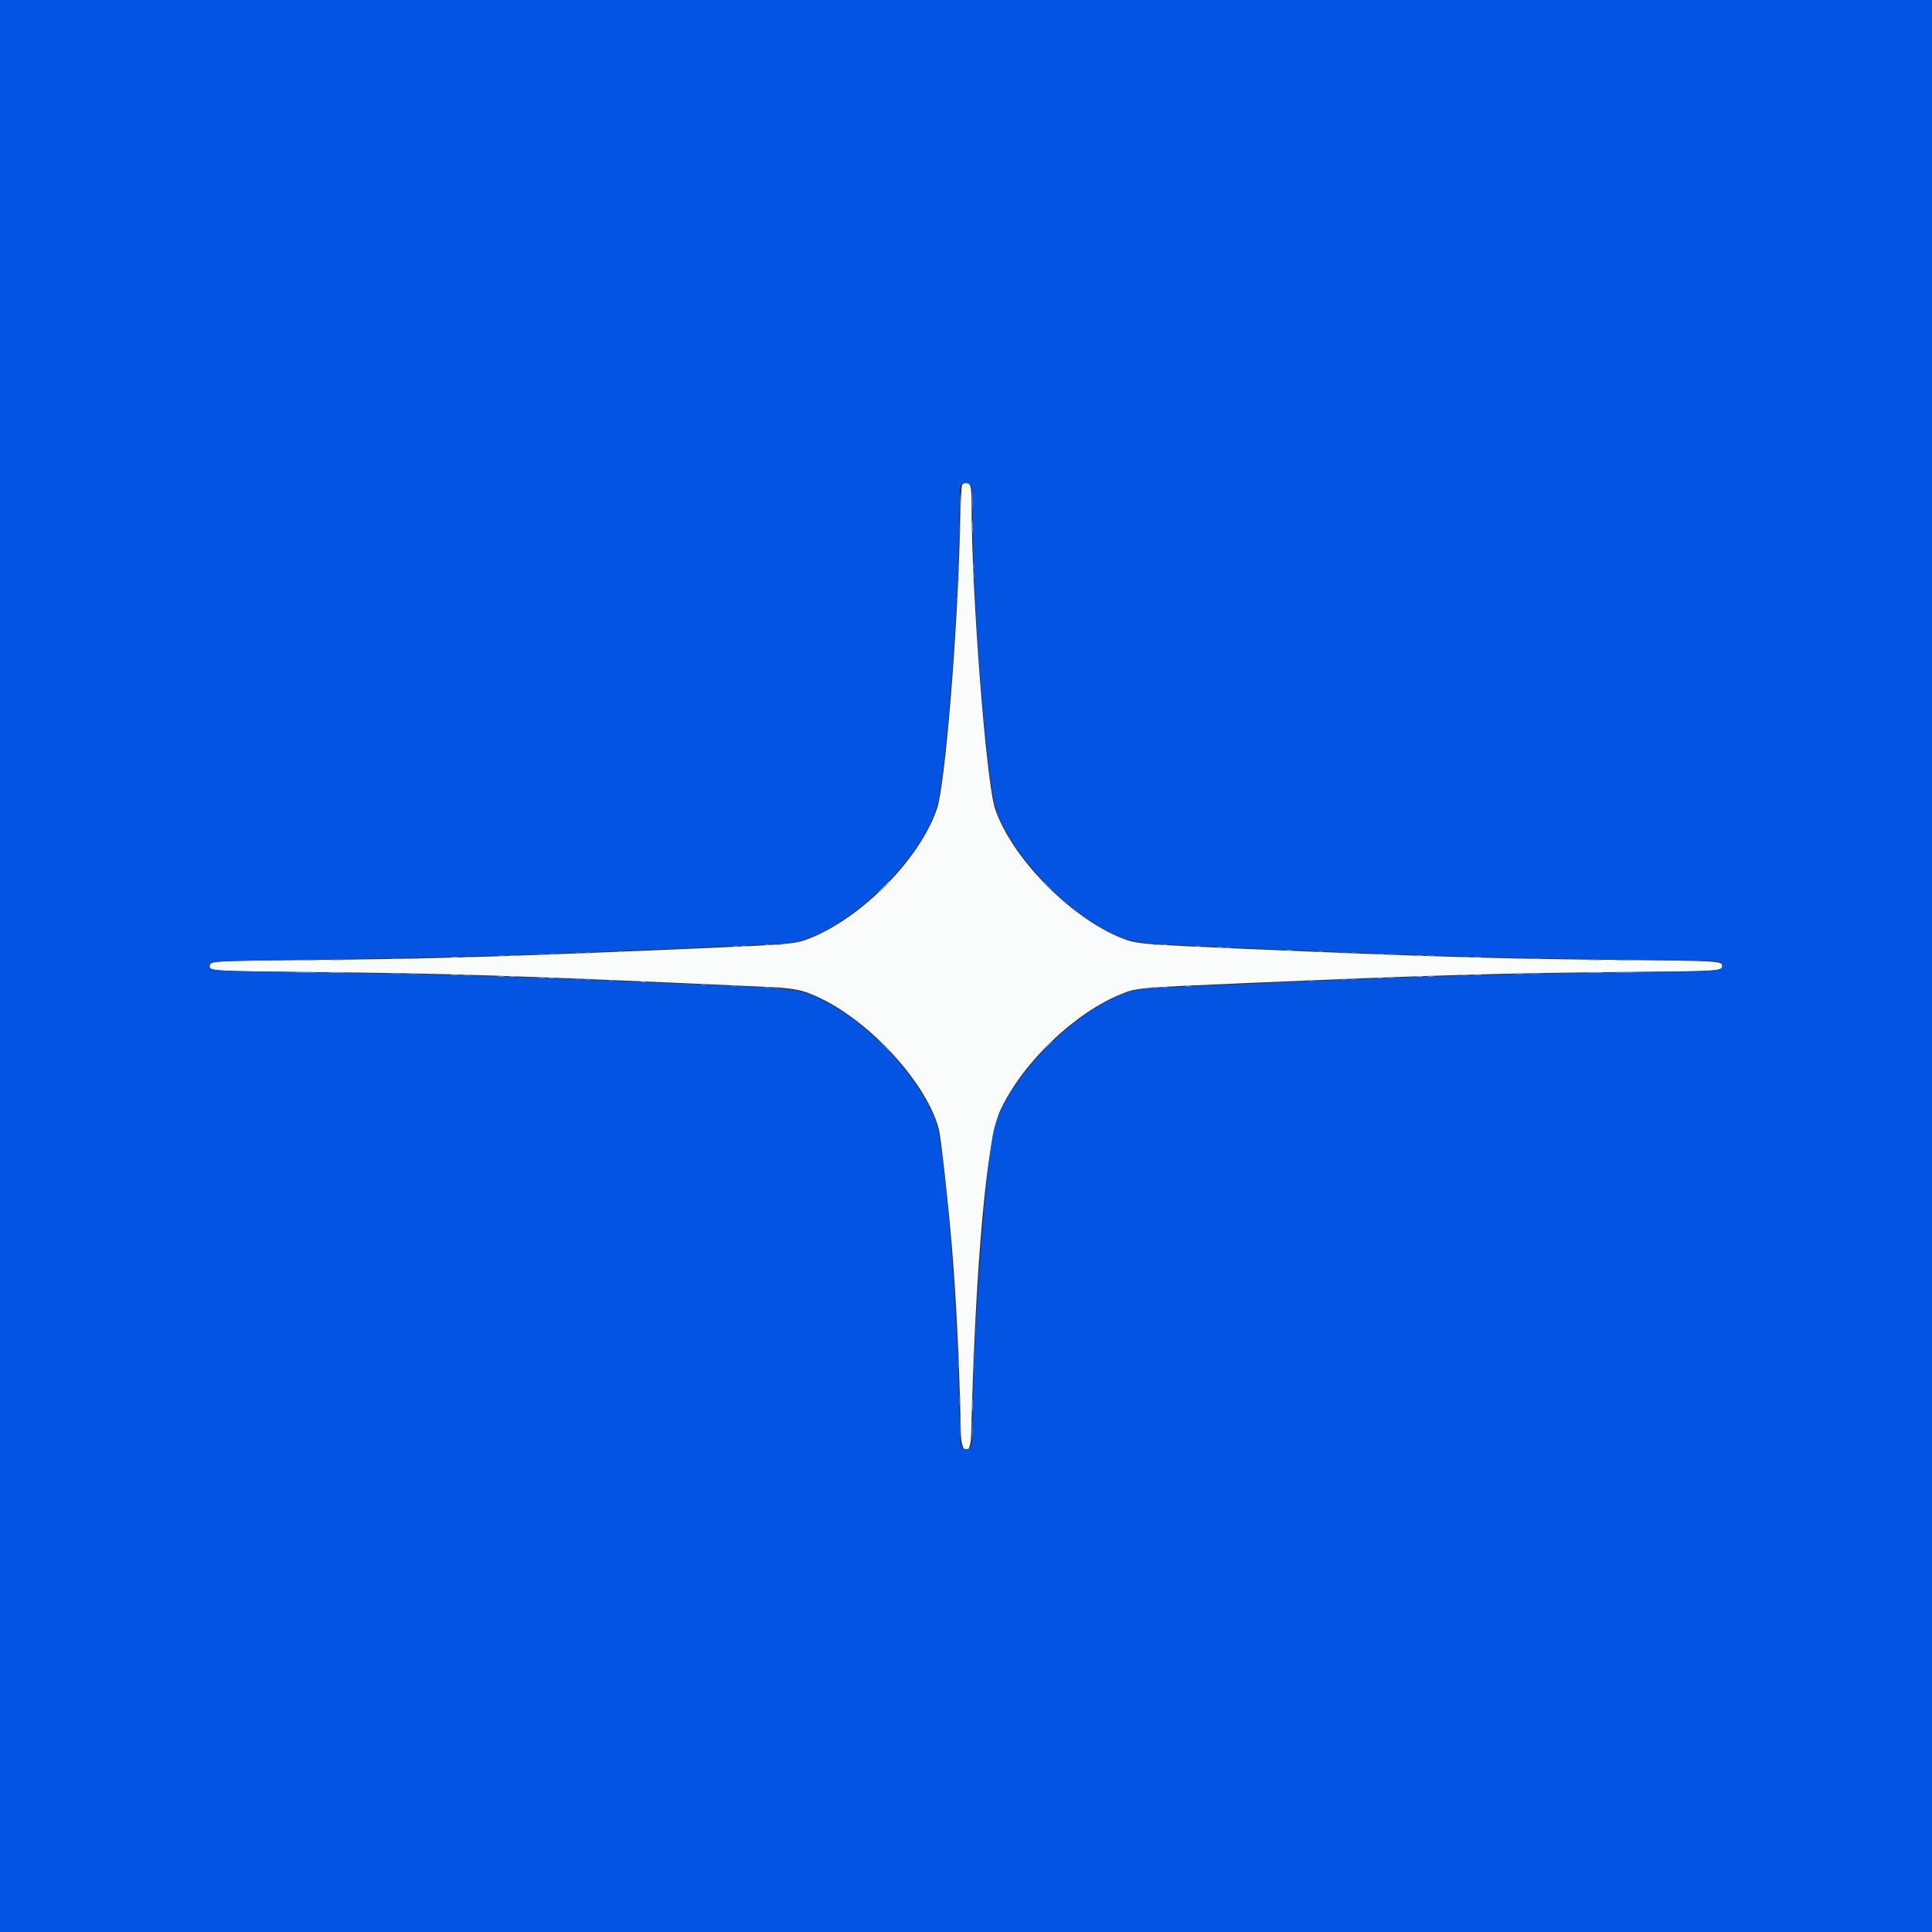 <svg id="svg" version="1.1" xmlns="http://www.w3.org/2000/svg" xmlns:xlink="http://www.w3.org/1999/xlink" width="400" height="400" viewBox="0, 0, 400,400"><rect x="0" y="0" width="400" height="400" fill="#333333" stroke="none"/><g id="svgg"><path id="path0" d="M199.216 100.357 C 199.055 100.562,198.856 104.429,198.749 109.429 C 198.300 130.591,195.699 162.384,194.007 167.409 C 190.549 177.673,178.601 189.885,167.756 194.239 C 164.689 195.471,164.092 195.523,142.714 196.437 C 103.662 198.105,89.434 198.525,63.760 198.766 C 43.305 198.958,43.429 198.950,43.429 200.153 C 43.429 200.989,44.961 201.070,64.000 201.244 C 92.482 201.504,107.079 201.976,157.857 204.284 C 164.675 204.593,166.125 204.884,169.910 206.699 C 180.528 211.791,192.037 224.560,194.387 233.857 C 194.816 235.556,196.157 247.517,196.996 257.143 C 197.928 267.825,198.608 281.671,198.938 296.684 C 199.039 301.286,200.945 301.670,201.062 297.113 C 201.978 261.423,204.280 235.898,207.128 229.819 C 211.746 219.966,222.485 209.679,232.244 205.761 C 235.311 204.529,235.907 204.477,257.286 203.563 C 296.127 201.904,310.953 201.468,336.286 201.241 C 356.121 201.064,356.571 201.036,356.571 199.975 C 356.571 198.993,355.585 198.935,336.143 198.759 C 310.887 198.530,295.904 198.089,257.429 196.438 C 236.327 195.532,235.222 195.435,232.189 194.217 C 221.551 189.946,209.444 177.570,206.023 167.469 C 204.181 162.030,201.165 123.034,201.147 104.414 C 201.143 100.596,200.985 100.000,199.978 100.000 C 199.714 100.000,199.372 100.161,199.216 100.357 " stroke="none" fill="#fafbfb" fill-rule="evenodd"></path><path id="path1" d="M0.000 200.000 L 0.000 400.000 200.000 400.000 L 400.000 400.000 400.000 200.000 L 400.000 0.000 200.000 0.000 L 0.000 0.000 0.000 200.000 M200.980 100.449 C 201.361 100.831,201.429 101.870,201.431 107.378 C 201.439 125.234,204.292 161.419,206.157 167.296 C 209.039 176.384,220.161 188.411,230.064 193.151 C 234.128 195.096,235.678 195.331,247.857 195.848 C 253.829 196.101,264.371 196.554,271.286 196.854 C 295.760 197.915,314.561 198.423,340.429 198.724 C 356.967 198.916,356.571 198.889,356.571 199.841 C 356.571 201.052,356.382 201.069,340.571 201.263 C 321.375 201.498,304.419 201.884,289.000 202.436 C 274.013 202.973,238.966 204.503,236.857 204.713 C 226.217 205.770,209.265 221.490,205.891 233.429 C 204.244 239.254,201.429 276.720,201.429 292.800 C 201.429 299.198,201.292 300.003,200.204 299.996 C 198.693 299.985,198.728 300.210,198.525 289.225 C 198.152 269.106,195.556 237.817,193.825 232.579 C 190.915 223.773,180.223 212.069,170.714 207.280 C 165.946 204.879,164.831 204.691,152.143 204.152 C 146.171 203.899,135.564 203.444,128.571 203.142 C 104.722 202.112,89.522 201.700,56.745 201.197 C 42.870 200.984,42.684 200.960,43.604 199.500 C 43.893 199.041,44.965 198.984,56.745 198.804 C 78.764 198.469,99.404 197.999,111.286 197.563 C 126.661 197.000,161.172 195.481,163.202 195.279 C 173.670 194.239,190.509 178.760,193.967 167.000 C 195.746 160.950,198.565 124.589,198.570 107.624 C 198.571 103.681,198.688 100.887,198.867 100.553 C 199.225 99.884,200.359 99.828,200.980 100.449 " stroke="none" fill="#0454e4" fill-rule="evenodd"></path><path id="path2" d="M198.682 104.429 C 198.683 106.471,198.728 107.270,198.784 106.202 C 198.839 105.135,198.838 103.464,198.783 102.488 C 198.727 101.513,198.682 102.386,198.682 104.429 M201.250 103.857 C 201.250 105.586,201.297 106.256,201.354 105.347 C 201.411 104.437,201.411 103.023,201.353 102.204 C 201.296 101.385,201.249 102.129,201.250 103.857 M201.501 117.286 C 201.504 117.914,201.562 118.138,201.631 117.782 C 201.699 117.427,201.696 116.913,201.625 116.640 C 201.553 116.366,201.497 116.657,201.501 117.286 M198.358 117.571 C 198.361 118.200,198.419 118.424,198.488 118.068 C 198.556 117.713,198.554 117.198,198.482 116.925 C 198.411 116.652,198.355 116.943,198.358 117.571 M198.066 124.286 C 198.066 124.836,198.125 125.061,198.197 124.786 C 198.269 124.511,198.269 124.061,198.197 123.786 C 198.125 123.511,198.066 123.736,198.066 124.286 M182.857 183.571 C 182.163 184.279,181.660 184.857,181.738 184.857 C 181.817 184.857,182.449 184.279,183.143 183.571 C 183.837 182.864,184.340 182.286,184.262 182.286 C 184.183 182.286,183.551 182.864,182.857 183.571 M216.857 183.571 C 217.390 184.121,217.891 184.571,217.969 184.571 C 218.048 184.571,217.676 184.121,217.143 183.571 C 216.610 183.021,216.109 182.571,216.031 182.571 C 215.952 182.571,216.324 183.021,216.857 183.571 M158.357 195.626 C 158.632 195.697,159.082 195.697,159.357 195.626 C 159.632 195.554,159.407 195.495,158.857 195.495 C 158.307 195.495,158.082 195.554,158.357 195.626 M240.643 195.626 C 240.918 195.697,241.368 195.697,241.643 195.626 C 241.918 195.554,241.693 195.495,241.143 195.495 C 240.593 195.495,240.368 195.554,240.643 195.626 M151.786 195.911 C 152.061 195.983,152.511 195.983,152.786 195.911 C 153.061 195.839,152.836 195.781,152.286 195.781 C 151.736 195.781,151.511 195.839,151.786 195.911 M247.500 195.911 C 247.775 195.983,248.225 195.983,248.500 195.911 C 248.775 195.839,248.550 195.781,248.000 195.781 C 247.450 195.781,247.225 195.839,247.500 195.911 M253.786 196.197 C 254.061 196.269,254.511 196.269,254.786 196.197 C 255.061 196.125,254.836 196.066,254.286 196.066 C 253.736 196.066,253.511 196.125,253.786 196.197 M266.357 196.768 C 266.632 196.840,267.082 196.840,267.357 196.768 C 267.632 196.697,267.407 196.638,266.857 196.638 C 266.307 196.638,266.082 196.697,266.357 196.768 M272.929 197.054 C 273.204 197.126,273.654 197.126,273.929 197.054 C 274.204 196.982,273.979 196.923,273.429 196.923 C 272.879 196.923,272.654 196.982,272.929 197.054 M119.214 197.340 C 119.489 197.412,119.939 197.412,120.214 197.340 C 120.489 197.268,120.264 197.209,119.714 197.209 C 119.164 197.209,118.939 197.268,119.214 197.340 M279.786 197.340 C 280.061 197.412,280.511 197.412,280.786 197.340 C 281.061 197.268,280.836 197.209,280.286 197.209 C 279.736 197.209,279.511 197.268,279.786 197.340 M111.646 197.631 C 112.002 197.699,112.516 197.696,112.789 197.625 C 113.062 197.553,112.771 197.497,112.143 197.501 C 111.514 197.504,111.291 197.562,111.646 197.631 M287.360 197.631 C 287.716 197.699,288.230 197.696,288.503 197.625 C 288.776 197.553,288.486 197.497,287.857 197.501 C 287.229 197.504,287.005 197.562,287.360 197.631 M103.360 197.916 C 103.716 197.985,104.230 197.982,104.503 197.911 C 104.776 197.839,104.486 197.783,103.857 197.786 C 103.229 197.790,103.005 197.848,103.360 197.916 M295.643 197.916 C 295.996 197.984,296.575 197.984,296.929 197.916 C 297.282 197.848,296.993 197.792,296.286 197.792 C 295.579 197.792,295.289 197.848,295.643 197.916 M93.504 198.205 C 93.938 198.271,94.581 198.269,94.932 198.201 C 95.284 198.133,94.929 198.080,94.143 198.082 C 93.357 198.084,93.070 198.139,93.504 198.205 M305.218 198.205 C 305.653 198.271,306.295 198.269,306.647 198.201 C 306.998 198.133,306.643 198.080,305.857 198.082 C 305.071 198.084,304.784 198.139,305.218 198.205 M81.071 198.492 C 81.582 198.556,82.418 198.556,82.929 198.492 C 83.439 198.429,83.021 198.377,82.000 198.377 C 80.979 198.377,80.561 198.429,81.071 198.492 M317.071 198.492 C 317.582 198.556,318.418 198.556,318.929 198.492 C 319.439 198.429,319.021 198.377,318.000 198.377 C 316.979 198.377,316.561 198.429,317.071 198.492 M61.940 198.783 C 62.928 198.839,64.471 198.839,65.368 198.782 C 66.266 198.726,65.457 198.680,63.571 198.681 C 61.686 198.681,60.951 198.727,61.940 198.783 M334.786 198.783 C 335.768 198.839,337.375 198.839,338.357 198.783 C 339.339 198.727,338.536 198.682,336.571 198.682 C 334.607 198.682,333.804 198.727,334.786 198.783 M61.643 201.354 C 62.625 201.410,64.232 201.410,65.214 201.354 C 66.196 201.299,65.393 201.253,63.429 201.253 C 61.464 201.253,60.661 201.299,61.643 201.354 M334.797 201.355 C 335.785 201.411,337.328 201.410,338.225 201.354 C 339.123 201.297,338.314 201.251,336.429 201.252 C 334.543 201.252,333.809 201.299,334.797 201.355 M81.071 201.635 C 81.582 201.699,82.418 201.699,82.929 201.635 C 83.439 201.572,83.021 201.520,82.000 201.520 C 80.979 201.520,80.561 201.572,81.071 201.635 M317.071 201.635 C 317.582 201.699,318.418 201.699,318.929 201.635 C 319.439 201.572,319.021 201.520,318.000 201.520 C 316.979 201.520,316.561 201.572,317.071 201.635 M93.504 201.919 C 93.938 201.985,94.581 201.983,94.932 201.915 C 95.284 201.848,94.929 201.794,94.143 201.796 C 93.357 201.798,93.070 201.854,93.504 201.919 M305.218 201.919 C 305.653 201.985,306.295 201.983,306.647 201.915 C 306.998 201.848,306.643 201.794,305.857 201.796 C 305.071 201.798,304.784 201.854,305.218 201.919 M103.071 202.202 C 103.425 202.270,104.004 202.270,104.357 202.202 C 104.711 202.134,104.421 202.078,103.714 202.078 C 103.007 202.078,102.718 202.134,103.071 202.202 M295.646 202.202 C 296.002 202.270,296.516 202.268,296.789 202.196 C 297.062 202.125,296.771 202.069,296.143 202.072 C 295.514 202.075,295.291 202.134,295.646 202.202 M111.646 202.488 C 112.002 202.556,112.516 202.554,112.789 202.482 C 113.062 202.411,112.771 202.355,112.143 202.358 C 111.514 202.361,111.291 202.419,111.646 202.488 M287.360 202.488 C 287.716 202.556,288.230 202.554,288.503 202.482 C 288.776 202.411,288.486 202.355,287.857 202.358 C 287.229 202.361,287.005 202.419,287.360 202.488 M119.214 202.768 C 119.489 202.840,119.939 202.840,120.214 202.768 C 120.489 202.697,120.264 202.638,119.714 202.638 C 119.164 202.638,118.939 202.697,119.214 202.768 M279.786 202.768 C 280.061 202.840,280.511 202.840,280.786 202.768 C 281.061 202.697,280.836 202.638,280.286 202.638 C 279.736 202.638,279.511 202.697,279.786 202.768 M126.071 203.054 C 126.346 203.126,126.796 203.126,127.071 203.054 C 127.346 202.982,127.121 202.923,126.571 202.923 C 126.021 202.923,125.796 202.982,126.071 203.054 M132.643 203.340 C 132.918 203.412,133.368 203.412,133.643 203.340 C 133.918 203.268,133.693 203.209,133.143 203.209 C 132.593 203.209,132.368 203.268,132.643 203.340 M145.214 203.911 C 145.489 203.983,145.939 203.983,146.214 203.911 C 146.489 203.839,146.264 203.781,145.714 203.781 C 145.164 203.781,144.939 203.839,145.214 203.911 M151.500 204.197 C 151.775 204.269,152.225 204.269,152.500 204.197 C 152.775 204.125,152.550 204.066,152.000 204.066 C 151.450 204.066,151.225 204.125,151.500 204.197 M158.357 204.483 C 158.632 204.555,159.082 204.555,159.357 204.483 C 159.632 204.411,159.407 204.352,158.857 204.352 C 158.307 204.352,158.082 204.411,158.357 204.483 M240.643 204.483 C 240.918 204.555,241.368 204.555,241.643 204.483 C 241.918 204.411,241.693 204.352,241.143 204.352 C 240.593 204.352,240.368 204.411,240.643 204.483 M182.845 216.357 C 184.029 217.619,184.286 217.845,184.286 217.631 C 184.286 217.585,183.675 216.974,182.929 216.274 L 181.571 215.000 182.845 216.357 M216.842 216.500 L 215.857 217.571 216.929 216.587 C 217.926 215.670,218.131 215.429,217.913 215.429 C 217.865 215.429,217.383 215.911,216.842 216.500 M198.358 282.429 C 198.361 283.057,198.419 283.281,198.488 282.925 C 198.556 282.570,198.554 282.056,198.482 281.782 C 198.411 281.509,198.355 281.800,198.358 282.429 M201.506 282.857 C 201.506 283.564,201.562 283.854,201.630 283.500 C 201.698 283.146,201.698 282.568,201.630 282.214 C 201.562 281.861,201.506 282.150,201.506 282.857 M198.682 295.429 C 198.682 297.393,198.727 298.196,198.783 297.214 C 198.839 296.232,198.839 294.625,198.783 293.643 C 198.727 292.661,198.682 293.464,198.682 295.429 M201.250 296.143 C 201.250 297.871,201.297 298.542,201.354 297.632 C 201.411 296.723,201.411 295.309,201.353 294.490 C 201.296 293.670,201.249 294.414,201.250 296.143 " stroke="none" fill="#548cea" fill-rule="evenodd"></path><path id="path3" d="M201.239 109.143 C 201.239 110.321,201.289 110.804,201.351 110.214 C 201.413 109.625,201.413 108.661,201.351 108.071 C 201.289 107.482,201.239 107.964,201.239 109.143 M198.665 109.857 C 198.666 110.957,198.718 111.372,198.780 110.779 C 198.842 110.187,198.841 109.287,198.778 108.779 C 198.715 108.272,198.664 108.757,198.665 109.857 M201.501 119.286 C 201.504 119.914,201.562 120.138,201.631 119.782 C 201.699 119.427,201.696 118.913,201.625 118.640 C 201.553 118.366,201.497 118.657,201.501 119.286 M198.352 119.714 C 198.352 120.264,198.411 120.489,198.483 120.214 C 198.555 119.939,198.555 119.489,198.483 119.214 C 198.411 118.939,198.352 119.164,198.352 119.714 M160.503 195.631 C 160.859 195.699,161.373 195.696,161.646 195.625 C 161.919 195.553,161.629 195.497,161.000 195.501 C 160.371 195.504,160.148 195.562,160.503 195.631 M238.789 195.631 C 239.144 195.699,239.659 195.696,239.932 195.625 C 240.205 195.553,239.914 195.497,239.286 195.501 C 238.657 195.504,238.434 195.562,238.789 195.631 M153.500 195.911 C 153.775 195.983,154.225 195.983,154.500 195.911 C 154.775 195.839,154.550 195.781,154.000 195.781 C 153.450 195.781,153.225 195.839,153.500 195.911 M252.071 196.197 C 252.346 196.269,252.796 196.269,253.071 196.197 C 253.346 196.125,253.121 196.066,252.571 196.066 C 252.021 196.066,251.796 196.125,252.071 196.197 M128.071 197.054 C 128.346 197.126,128.796 197.126,129.071 197.054 C 129.346 196.982,129.121 196.923,128.571 196.923 C 128.021 196.923,127.796 196.982,128.071 197.054 M121.214 197.340 C 121.489 197.412,121.939 197.412,122.214 197.340 C 122.489 197.268,122.264 197.209,121.714 197.209 C 121.164 197.209,120.939 197.268,121.214 197.340 M277.786 197.340 C 278.061 197.412,278.511 197.412,278.786 197.340 C 279.061 197.268,278.836 197.209,278.286 197.209 C 277.736 197.209,277.511 197.268,277.786 197.340 M113.786 197.626 C 114.061 197.697,114.511 197.697,114.786 197.626 C 115.061 197.554,114.836 197.495,114.286 197.495 C 113.736 197.495,113.511 197.554,113.786 197.626 M285.360 197.631 C 285.716 197.699,286.230 197.696,286.503 197.625 C 286.776 197.553,286.486 197.497,285.857 197.501 C 285.229 197.504,285.005 197.562,285.360 197.631 M105.646 197.916 C 106.002 197.985,106.516 197.982,106.789 197.911 C 107.062 197.839,106.771 197.783,106.143 197.786 C 105.514 197.790,105.291 197.848,105.646 197.916 M293.360 197.916 C 293.716 197.985,294.230 197.982,294.503 197.911 C 294.776 197.839,294.486 197.783,293.857 197.786 C 293.229 197.790,293.005 197.848,293.360 197.916 M96.361 198.205 C 96.795 198.271,97.438 198.269,97.790 198.201 C 98.141 198.133,97.786 198.080,97.000 198.082 C 96.214 198.084,95.927 198.139,96.361 198.205 M302.647 198.205 C 303.081 198.271,303.724 198.269,304.075 198.201 C 304.427 198.133,304.071 198.080,303.286 198.082 C 302.500 198.084,302.212 198.139,302.647 198.205 M84.791 198.493 C 85.304 198.556,86.076 198.555,86.505 198.490 C 86.934 198.425,86.514 198.373,85.571 198.374 C 84.629 198.376,84.277 198.429,84.791 198.493 M313.648 198.493 C 314.162 198.556,314.933 198.555,315.362 198.490 C 315.792 198.425,315.371 198.373,314.429 198.374 C 313.486 198.376,313.134 198.429,313.648 198.493 M68.357 198.781 C 69.104 198.840,70.325 198.840,71.071 198.781 C 71.818 198.723,71.207 198.674,69.714 198.674 C 68.221 198.674,67.611 198.723,68.357 198.781 M328.929 198.781 C 329.675 198.840,330.896 198.840,331.643 198.781 C 332.389 198.723,331.779 198.674,330.286 198.674 C 328.793 198.674,328.182 198.723,328.929 198.781 M68.357 201.353 C 69.104 201.412,70.325 201.412,71.071 201.353 C 71.818 201.294,71.207 201.246,69.714 201.246 C 68.221 201.246,67.611 201.294,68.357 201.353 M328.929 201.353 C 329.675 201.412,330.896 201.412,331.643 201.353 C 332.389 201.294,331.779 201.246,330.286 201.246 C 328.793 201.246,328.182 201.294,328.929 201.353 M84.791 201.636 C 85.304 201.699,86.076 201.698,86.505 201.633 C 86.934 201.568,86.514 201.516,85.571 201.517 C 84.629 201.519,84.277 201.572,84.791 201.636 M313.648 201.636 C 314.162 201.699,314.933 201.698,315.362 201.633 C 315.792 201.568,315.371 201.516,314.429 201.517 C 313.486 201.519,313.134 201.572,313.648 201.636 M96.075 201.919 C 96.510 201.985,97.153 201.983,97.504 201.915 C 97.855 201.848,97.500 201.794,96.714 201.796 C 95.929 201.798,95.641 201.854,96.075 201.919 M302.500 201.916 C 302.854 201.984,303.432 201.984,303.786 201.916 C 304.139 201.848,303.850 201.792,303.143 201.792 C 302.436 201.792,302.146 201.848,302.500 201.916 M105.646 202.202 C 106.002 202.270,106.516 202.268,106.789 202.196 C 107.062 202.125,106.771 202.069,106.143 202.072 C 105.514 202.075,105.291 202.134,105.646 202.202 M293.360 202.202 C 293.716 202.270,294.230 202.268,294.503 202.196 C 294.776 202.125,294.486 202.069,293.857 202.072 C 293.229 202.075,293.005 202.134,293.360 202.202 M113.646 202.488 C 114.002 202.556,114.516 202.554,114.789 202.482 C 115.062 202.411,114.771 202.355,114.143 202.358 C 113.514 202.361,113.291 202.419,113.646 202.488 M285.214 202.483 C 285.489 202.555,285.939 202.555,286.214 202.483 C 286.489 202.411,286.264 202.352,285.714 202.352 C 285.164 202.352,284.939 202.411,285.214 202.483 M121.214 202.768 C 121.489 202.840,121.939 202.840,122.214 202.768 C 122.489 202.697,122.264 202.638,121.714 202.638 C 121.164 202.638,120.939 202.697,121.214 202.768 M277.786 202.768 C 278.061 202.840,278.511 202.840,278.786 202.768 C 279.061 202.697,278.836 202.638,278.286 202.638 C 277.736 202.638,277.511 202.697,277.786 202.768 M270.929 203.054 C 271.204 203.126,271.654 203.126,271.929 203.054 C 272.204 202.982,271.979 202.923,271.429 202.923 C 270.879 202.923,270.654 202.982,270.929 203.054 M245.500 204.197 C 245.775 204.269,246.225 204.269,246.500 204.197 C 246.775 204.125,246.550 204.066,246.000 204.066 C 245.450 204.066,245.225 204.125,245.500 204.197 M160.218 204.488 C 160.573 204.556,161.087 204.554,161.360 204.482 C 161.634 204.411,161.343 204.355,160.714 204.358 C 160.086 204.361,159.862 204.419,160.218 204.488 M238.503 204.488 C 238.859 204.556,239.373 204.554,239.646 204.482 C 239.919 204.411,239.629 204.355,239.000 204.358 C 238.371 204.361,238.148 204.419,238.503 204.488 M198.352 280.286 C 198.352 280.836,198.411 281.061,198.483 280.786 C 198.555 280.511,198.555 280.061,198.483 279.786 C 198.411 279.511,198.352 279.736,198.352 280.286 M201.495 280.857 C 201.495 281.407,201.554 281.632,201.626 281.357 C 201.697 281.082,201.697 280.632,201.626 280.357 C 201.554 280.082,201.495 280.307,201.495 280.857 M198.663 290.000 C 198.663 291.021,198.715 291.439,198.778 290.929 C 198.841 290.418,198.841 289.582,198.778 289.071 C 198.715 288.561,198.663 288.979,198.663 290.000 M201.239 290.857 C 201.239 292.036,201.289 292.518,201.351 291.929 C 201.413 291.339,201.413 290.375,201.351 289.786 C 201.289 289.196,201.239 289.679,201.239 290.857 " stroke="none" fill="#84acec" fill-rule="evenodd"></path><path id="path4" d="" stroke="none" fill="#74a4ec" fill-rule="evenodd"></path></g></svg>